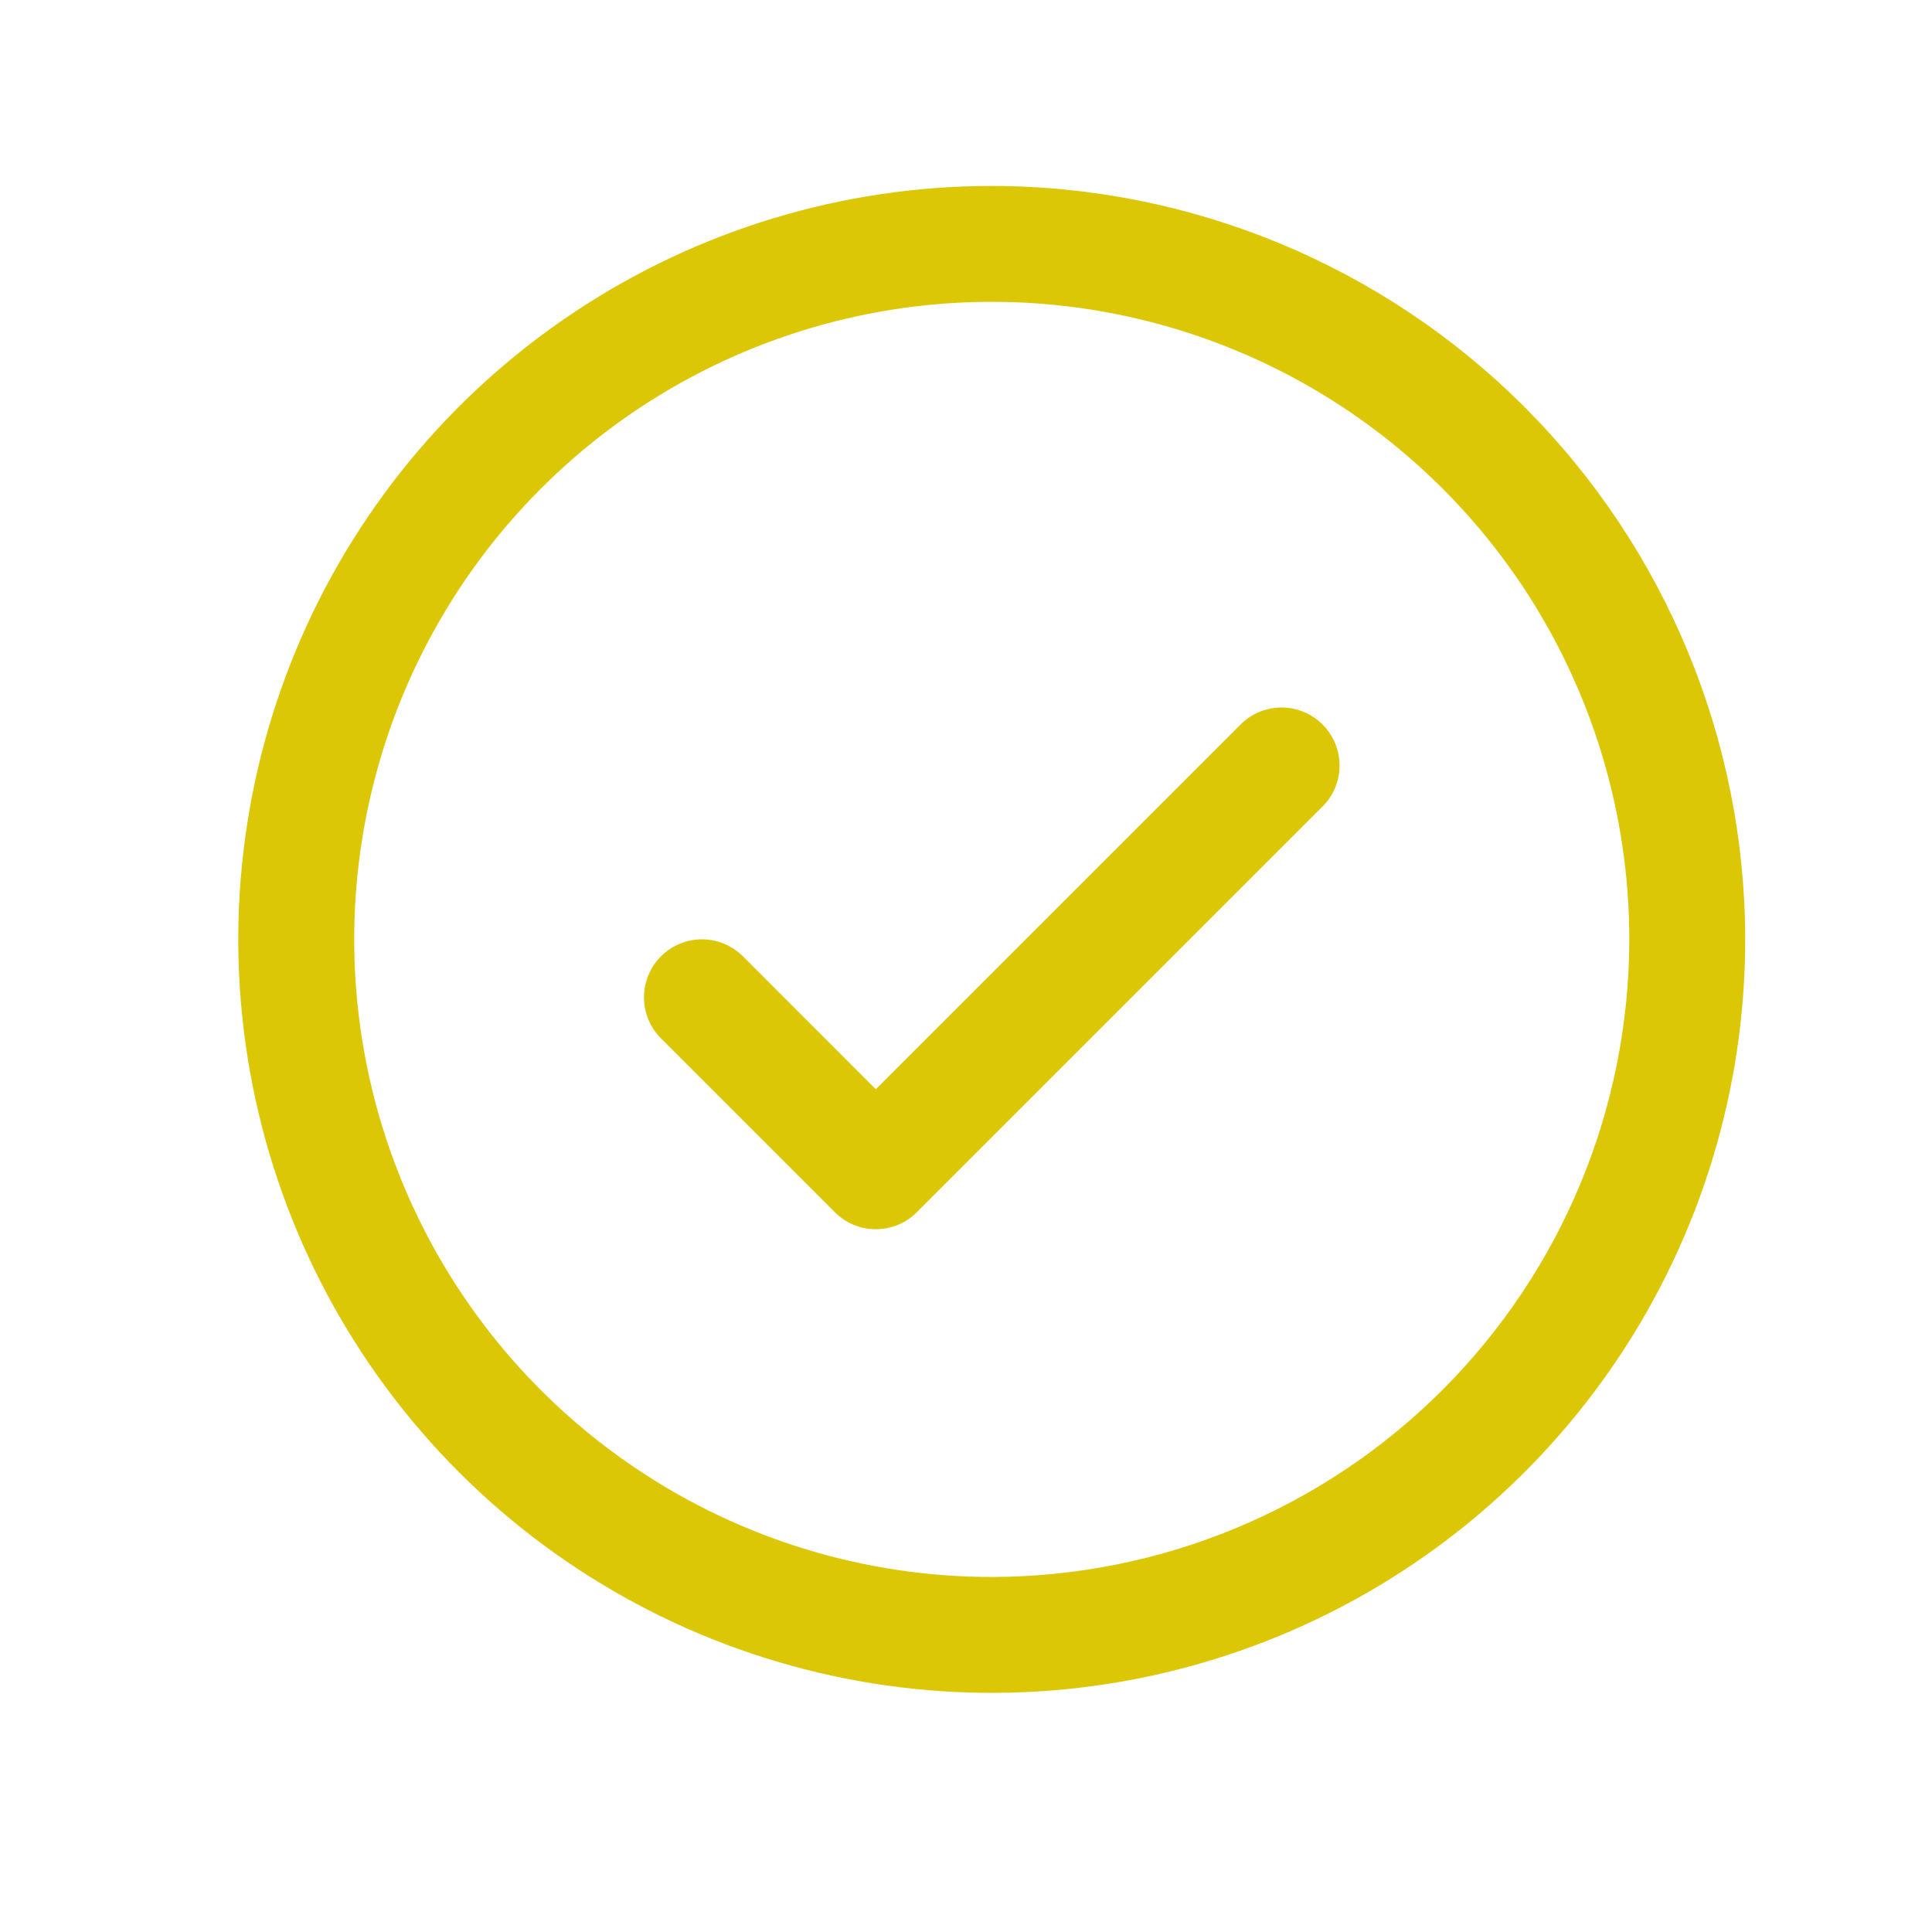 <svg width="25" height="25" viewBox="0 0 25 25" fill="none" xmlns="http://www.w3.org/2000/svg">
<path d="M17.114 9.375C17.184 9.445 17.239 9.528 17.277 9.619C17.314 9.71 17.334 9.807 17.334 9.906C17.334 10.004 17.314 10.102 17.277 10.193C17.239 10.284 17.184 10.367 17.114 10.436L11.864 15.686C11.794 15.756 11.712 15.811 11.62 15.849C11.53 15.887 11.432 15.906 11.333 15.906C11.235 15.906 11.137 15.887 11.046 15.849C10.955 15.811 10.872 15.756 10.803 15.686L8.553 13.436C8.412 13.296 8.333 13.105 8.333 12.906C8.333 12.707 8.412 12.516 8.553 12.375C8.693 12.234 8.884 12.155 9.083 12.155C9.282 12.155 9.473 12.234 9.614 12.375L11.333 14.095L16.053 9.375C16.122 9.305 16.205 9.25 16.296 9.212C16.387 9.175 16.485 9.155 16.583 9.155C16.682 9.155 16.779 9.175 16.87 9.212C16.962 9.25 17.044 9.305 17.114 9.375ZM22.583 12.156C22.583 14.084 22.012 15.969 20.94 17.573C19.869 19.176 18.346 20.426 16.564 21.164C14.783 21.901 12.822 22.095 10.931 21.718C9.04 21.342 7.303 20.414 5.939 19.05C4.575 17.686 3.647 15.949 3.271 14.058C2.894 12.167 3.088 10.206 3.825 8.425C4.563 6.643 5.813 5.12 7.417 4.049C9.02 2.978 10.905 2.406 12.833 2.406C15.418 2.408 17.897 3.437 19.725 5.264C21.552 7.092 22.581 9.571 22.583 12.156ZM21.083 12.156C21.083 10.524 20.599 8.929 19.693 7.572C18.786 6.216 17.498 5.158 15.991 4.534C14.483 3.909 12.824 3.746 11.224 4.064C9.623 4.383 8.153 5.168 7 6.322C5.846 7.476 5.06 8.946 4.742 10.546C4.424 12.147 4.587 13.805 5.211 15.313C5.836 16.82 6.893 18.109 8.25 19.015C9.607 19.922 11.202 20.406 12.833 20.406C15.021 20.403 17.118 19.533 18.664 17.987C20.211 16.44 21.081 14.343 21.083 12.156Z" fill="#DCC707"/>
</svg>
